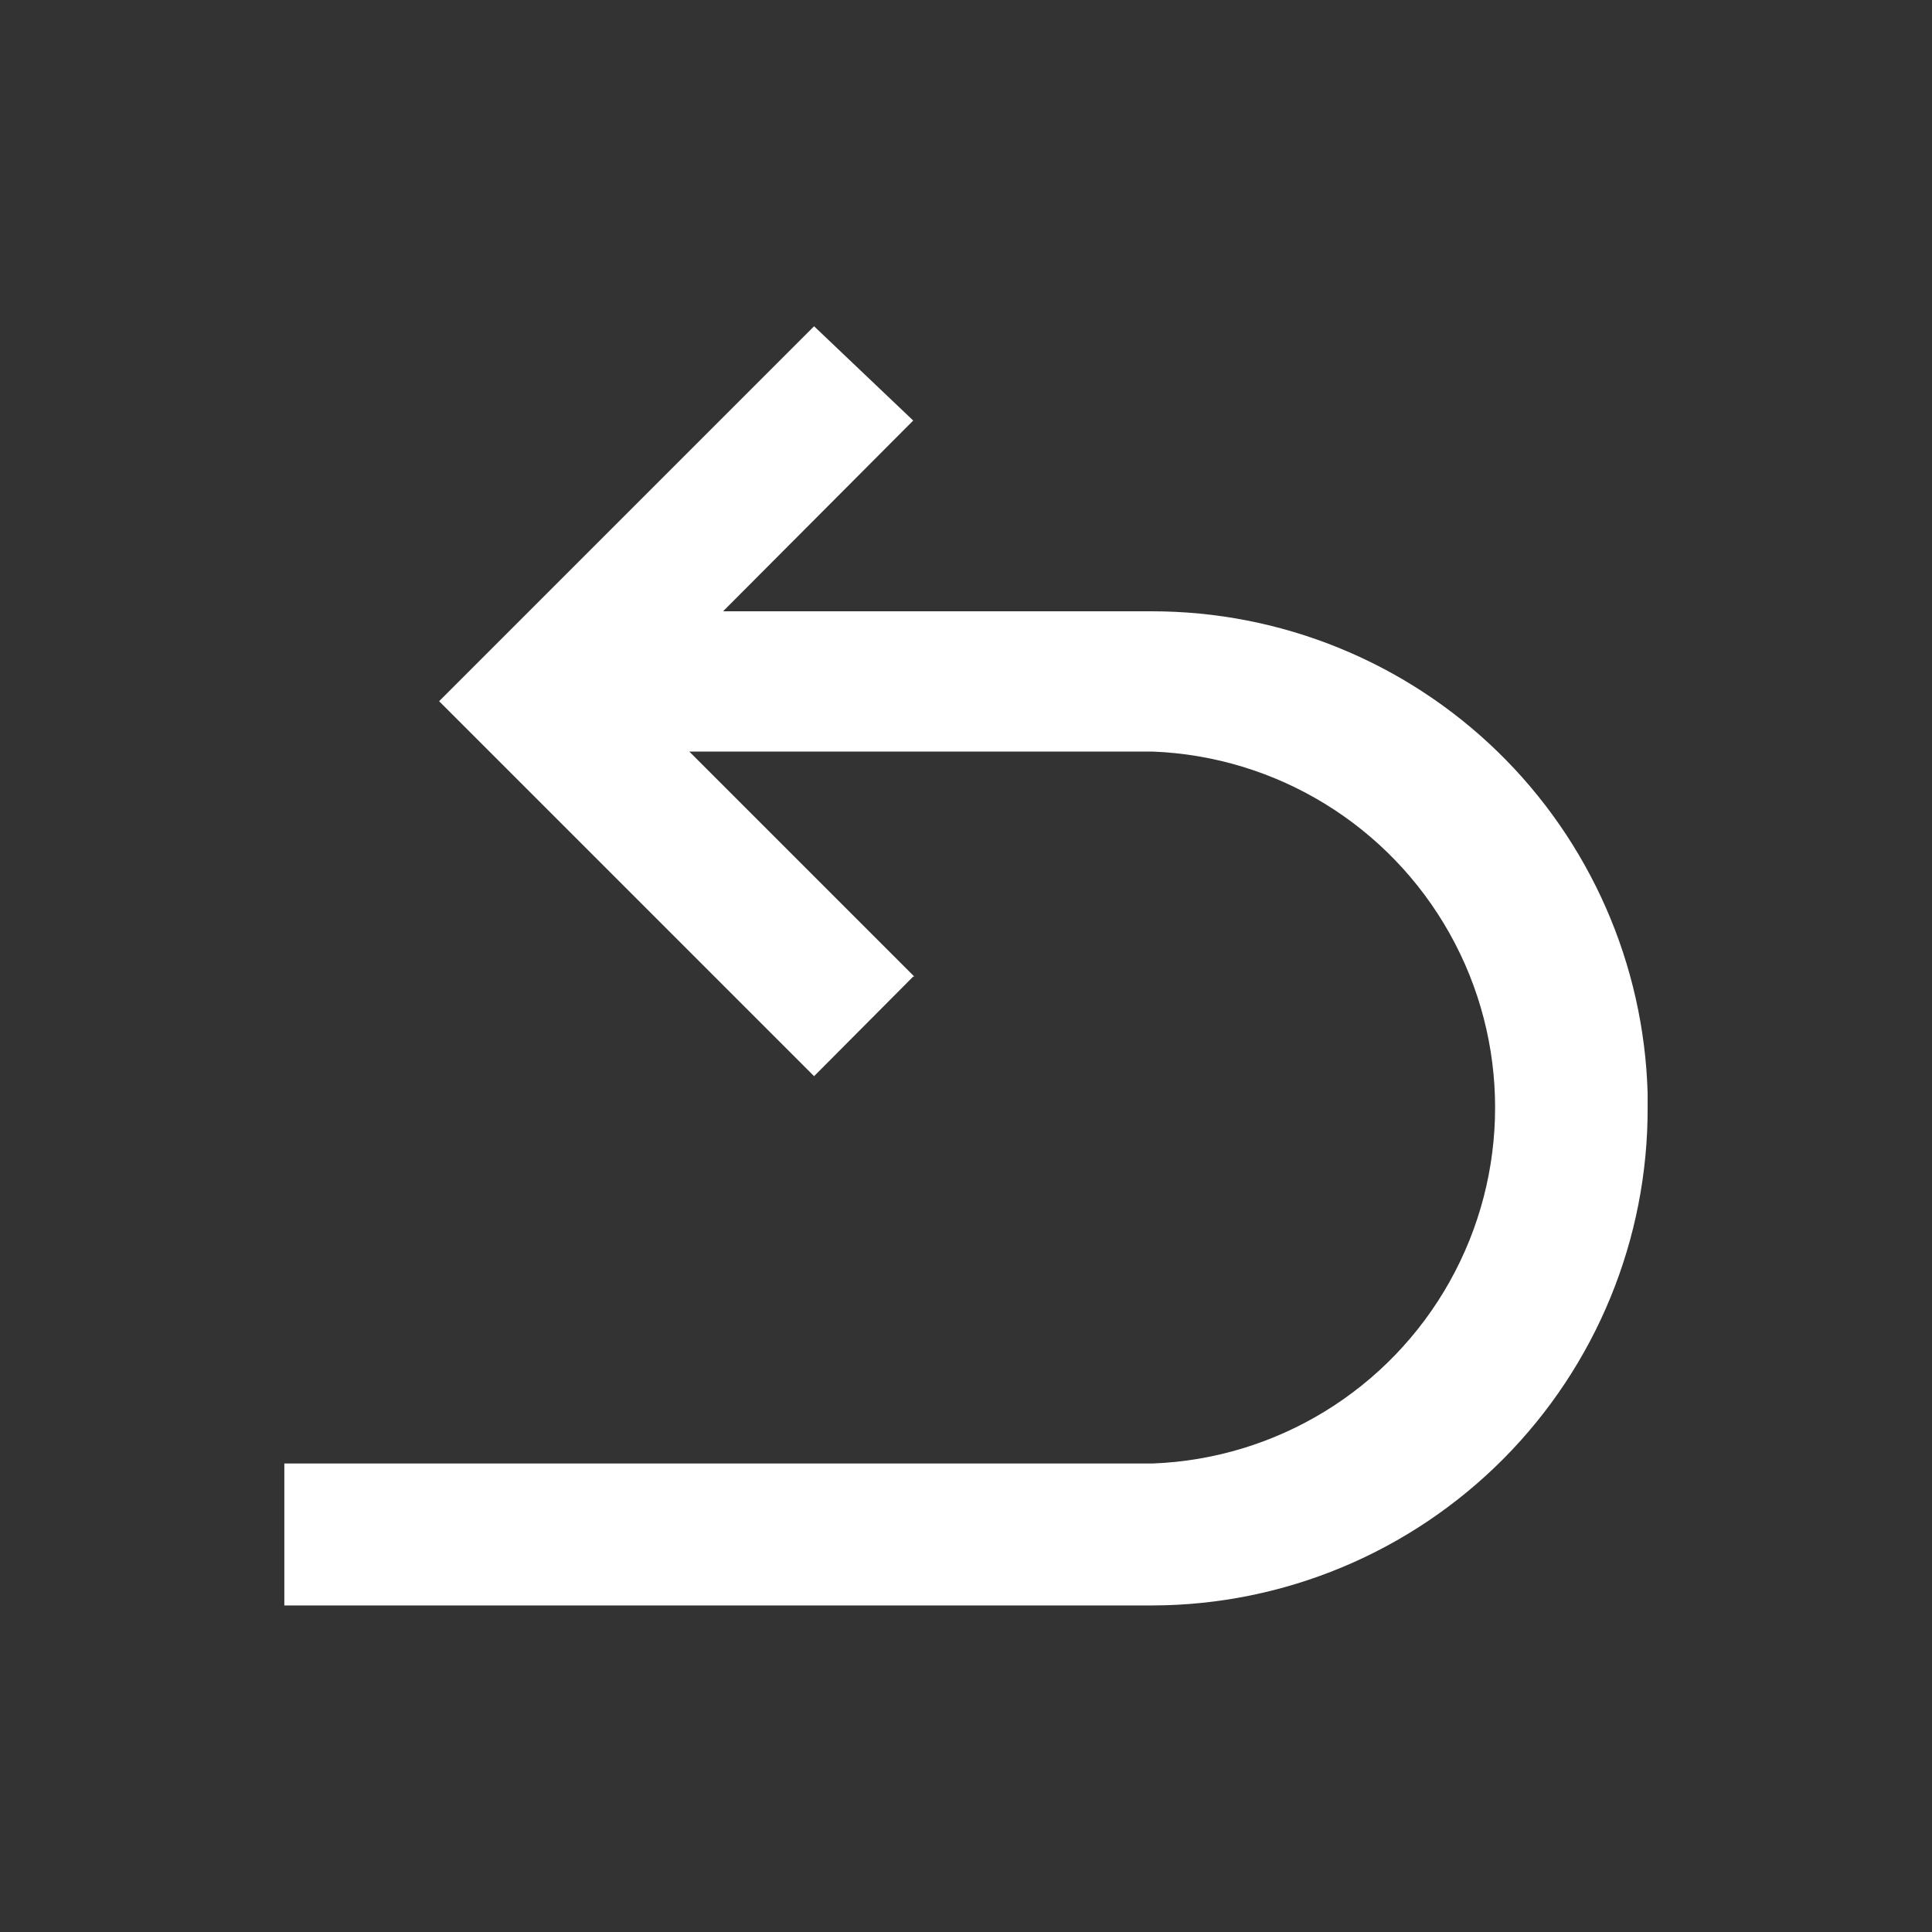<svg xmlns="http://www.w3.org/2000/svg" xmlns:xlink="http://www.w3.org/1999/xlink" width="500" zoomAndPan="magnify" viewBox="0 0 375 375" height="500" preserveAspectRatio="xMidYMid meet" version="1.0"><rect x="0" y="0" width="375" height="375" fill="#333333" stroke="none"/><defs><clipPath id="44e0abc9d3"><path d="M 55.188 63.305 L 319.805 63.305 L 319.805 311.555 L 55.188 311.555 Z M 55.188 63.305 " clip-rule="nonzero"/></clipPath></defs><g clip-path="url(#44e0abc9d3)"><path fill="#ffffff" d="M 177.254 189.551 L 158.012 208.887 L 85.234 136.105 L 158.012 63.328 L 177.254 81.629 L 140.348 118.652 L 223.508 118.652 C 248.598 118.629 272.68 128.402 290.672 145.879 C 308.645 163.359 319.098 187.156 319.805 212.223 L 319.805 214.922 C 319.898 240.484 309.82 265.031 291.801 283.168 C 273.758 301.305 249.305 311.547 223.742 311.617 L 55.188 311.617 L 55.188 284.062 L 223.742 284.062 C 247.777 283.145 269.602 269.777 281.371 248.777 C 293.141 227.773 293.141 202.168 281.371 181.188 C 269.602 160.188 247.777 146.82 223.742 145.879 L 133.793 145.879 L 177.465 189.551 L 177.254 189.551 " fill-opacity="1" fill-rule="nonzero"/></g></svg>